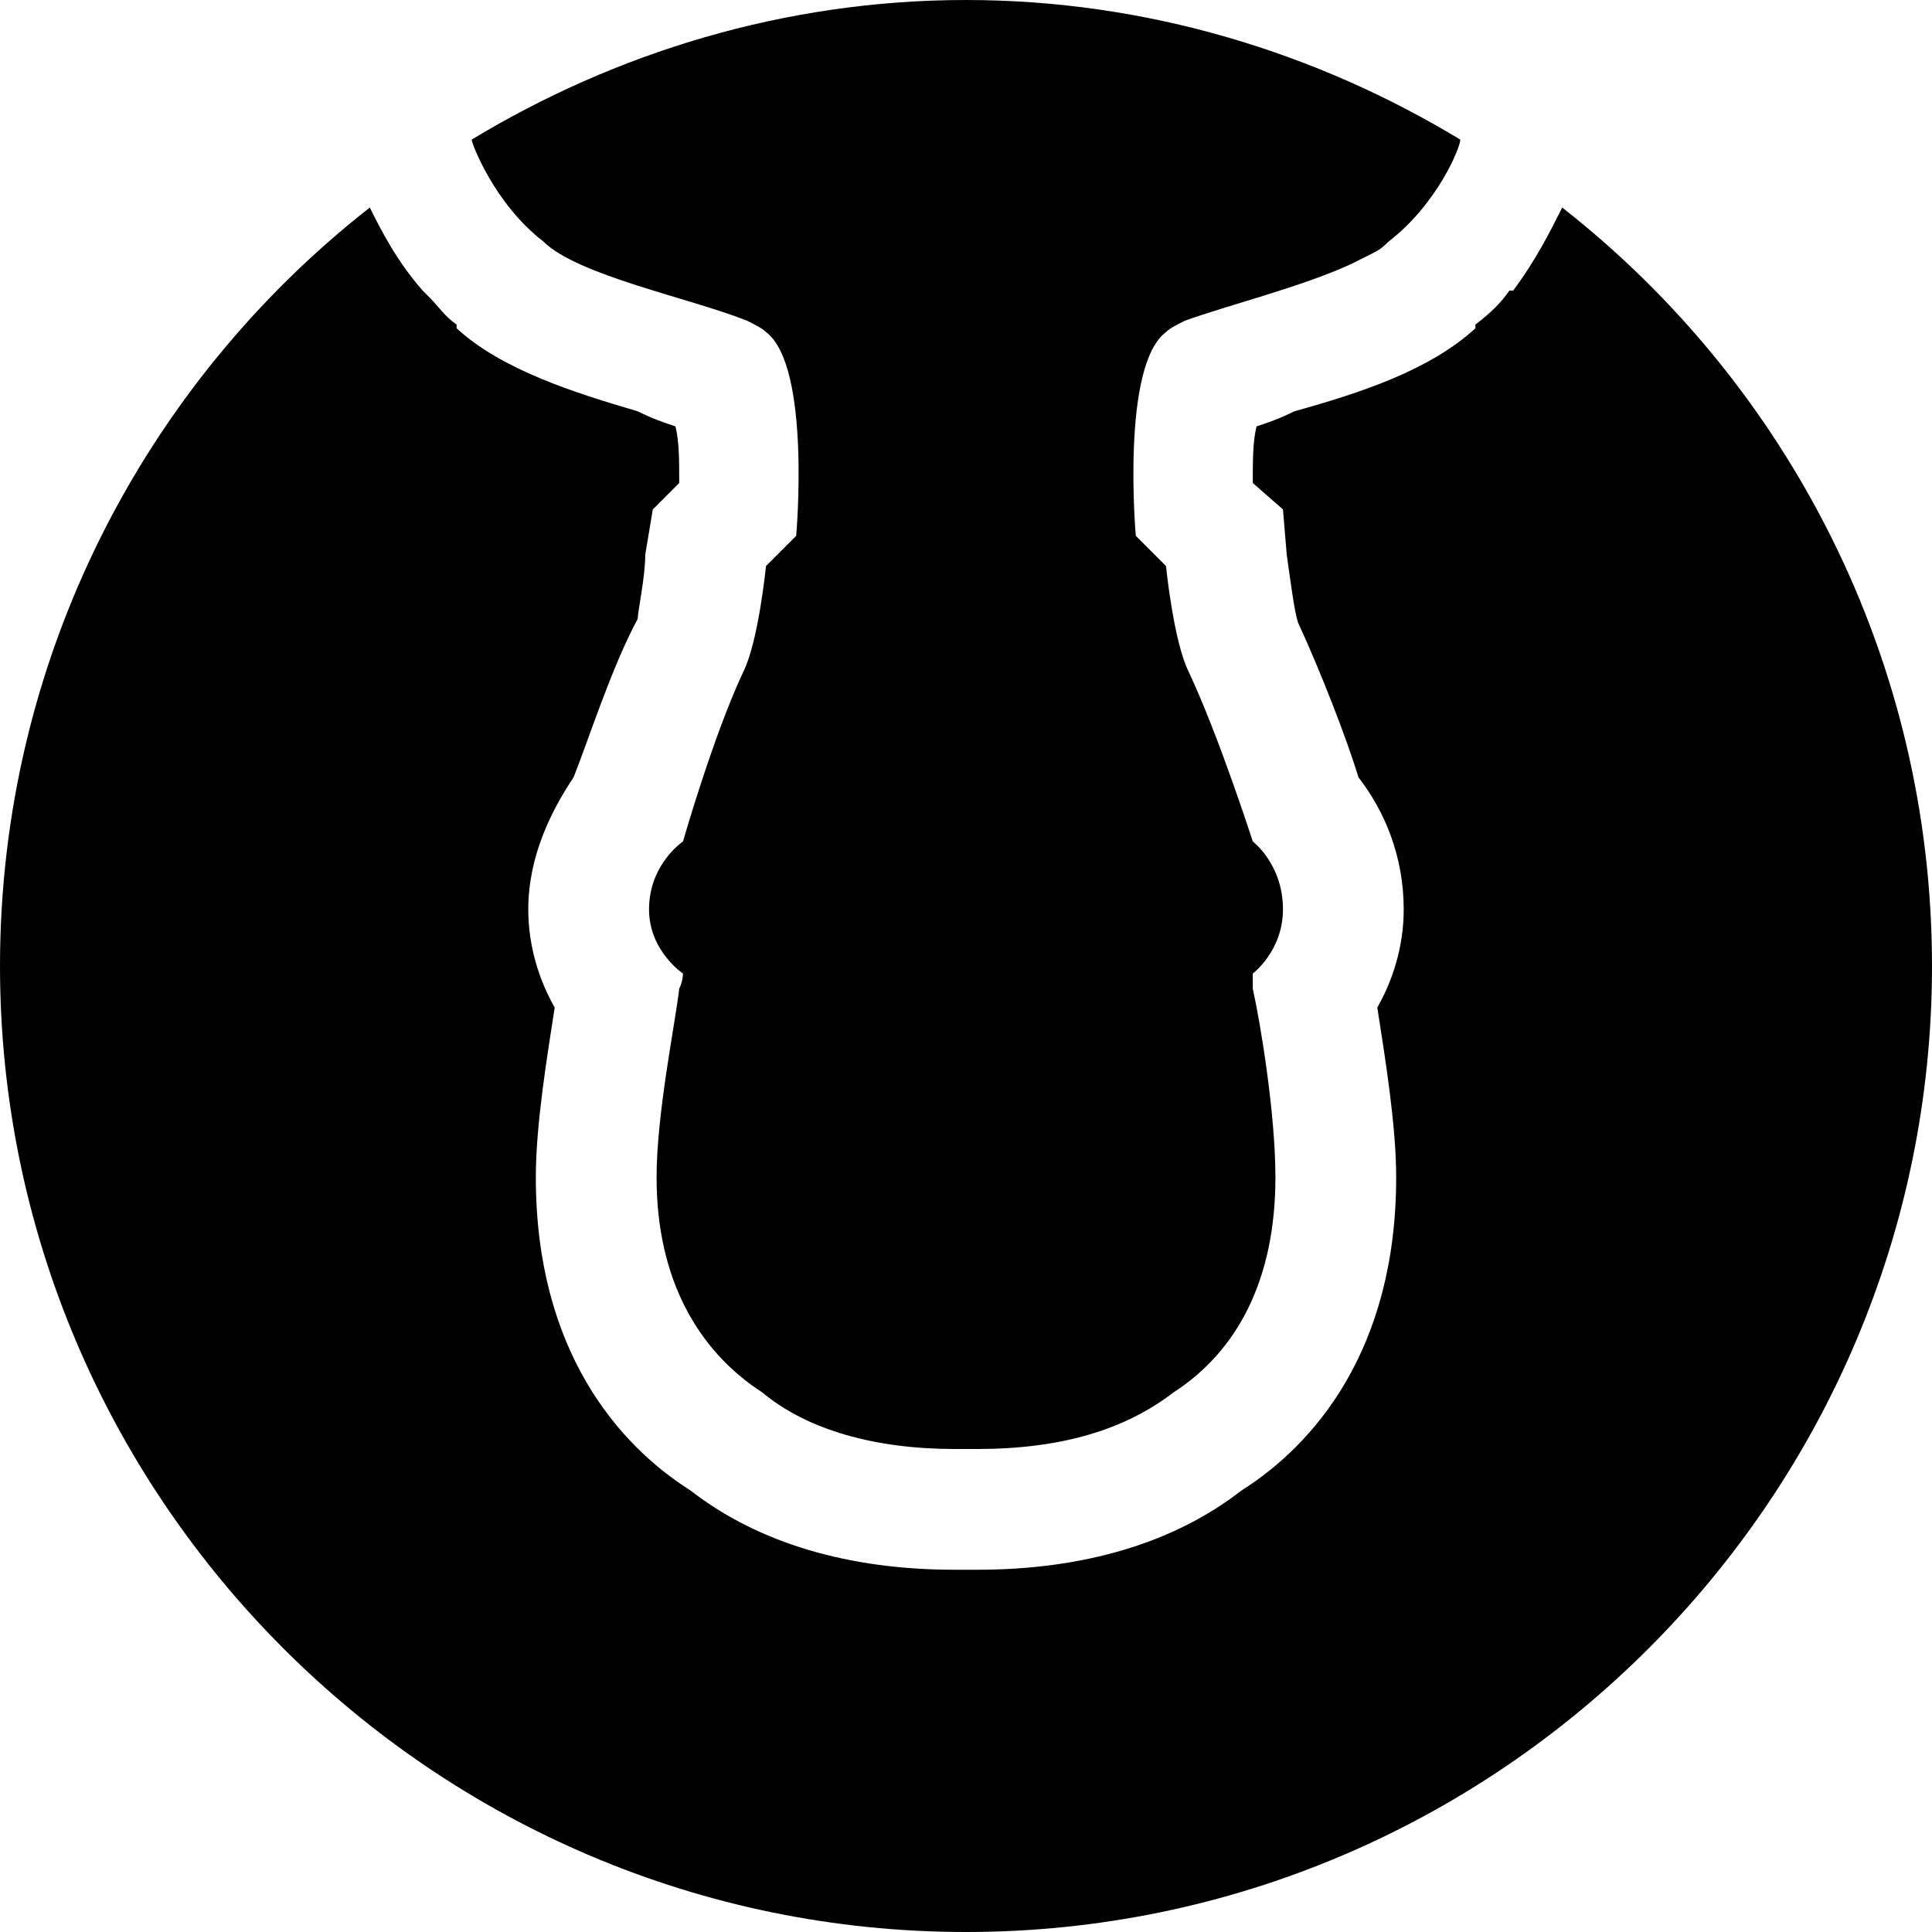 <svg viewBox="0 0 512 512" width="32" height="32">
  <path d="M368 64c0 0 0 0 0 0-1 1-2 2-4 3-2 1-4 2-6 3-13 6-33 11-44 15-2 1-4 2-5 3-12 9-8 54-8 54l8 8c0 0 2 20 6 28 8 17 17 45 17 45 0 0 8 6 8 18 0 11-8 17-8 17 0 0 0 2 0 4 2 9 6 33 6 50 0 27-10 46-27 57-13 10-30 15-52 15-1 0-2 0-3 0-1 0-2 0-3 0-21 0-39-5-51-15-17-11-28-30-28-57 0-17 5-41 6-50 1-2 1-4 1-4 0 0-9-6-9-17 0-12 9-18 9-18 0 0 8-28 16-45 4-8 6-28 6-28l8-8c0 0 4-45-8-54-1-1-3-2-5-3-15-6-45-12-54-21 0 0 0 0 0 0-13-10-19-26-19-27 38-23 83-37 131-37 48 0 93 14 131 37 0 2-6 17-19 27z m-112 448c-141 0-256-115-256-256 0-81 38-154 98-201 3 6 7 14 14 22l0 0 2 2c2 2 4 5 7 7l0 1c12 11 31 17 48 22 4 2 7 3 10 4 1 4 1 9 1 15l-7 7-2 12c0 6-2 15-2 17-7 13-13 32-17 42-6 9-12 21-12 35 0 10 3 19 7 26-2 13-5 31-5 45 0 46 22 71 41 83 18 14 42 21 70 21l3 0 3 0c28 0 52-7 70-21 19-12 41-37 41-83 0-14-3-32-5-45 4-7 7-16 7-26 0-14-5-26-12-35-3-10-10-28-16-41-1-3-2-11-3-18l-1-12-8-7c0-6 0-11 1-15 3-1 6-2 10-4 18-5 36-11 48-22l0-1c4-3 7-6 9-9l1 0 0 0c6-8 10-16 13-22 60 47 98 120 98 201 0 141-115 256-256 256z"/>
</svg>